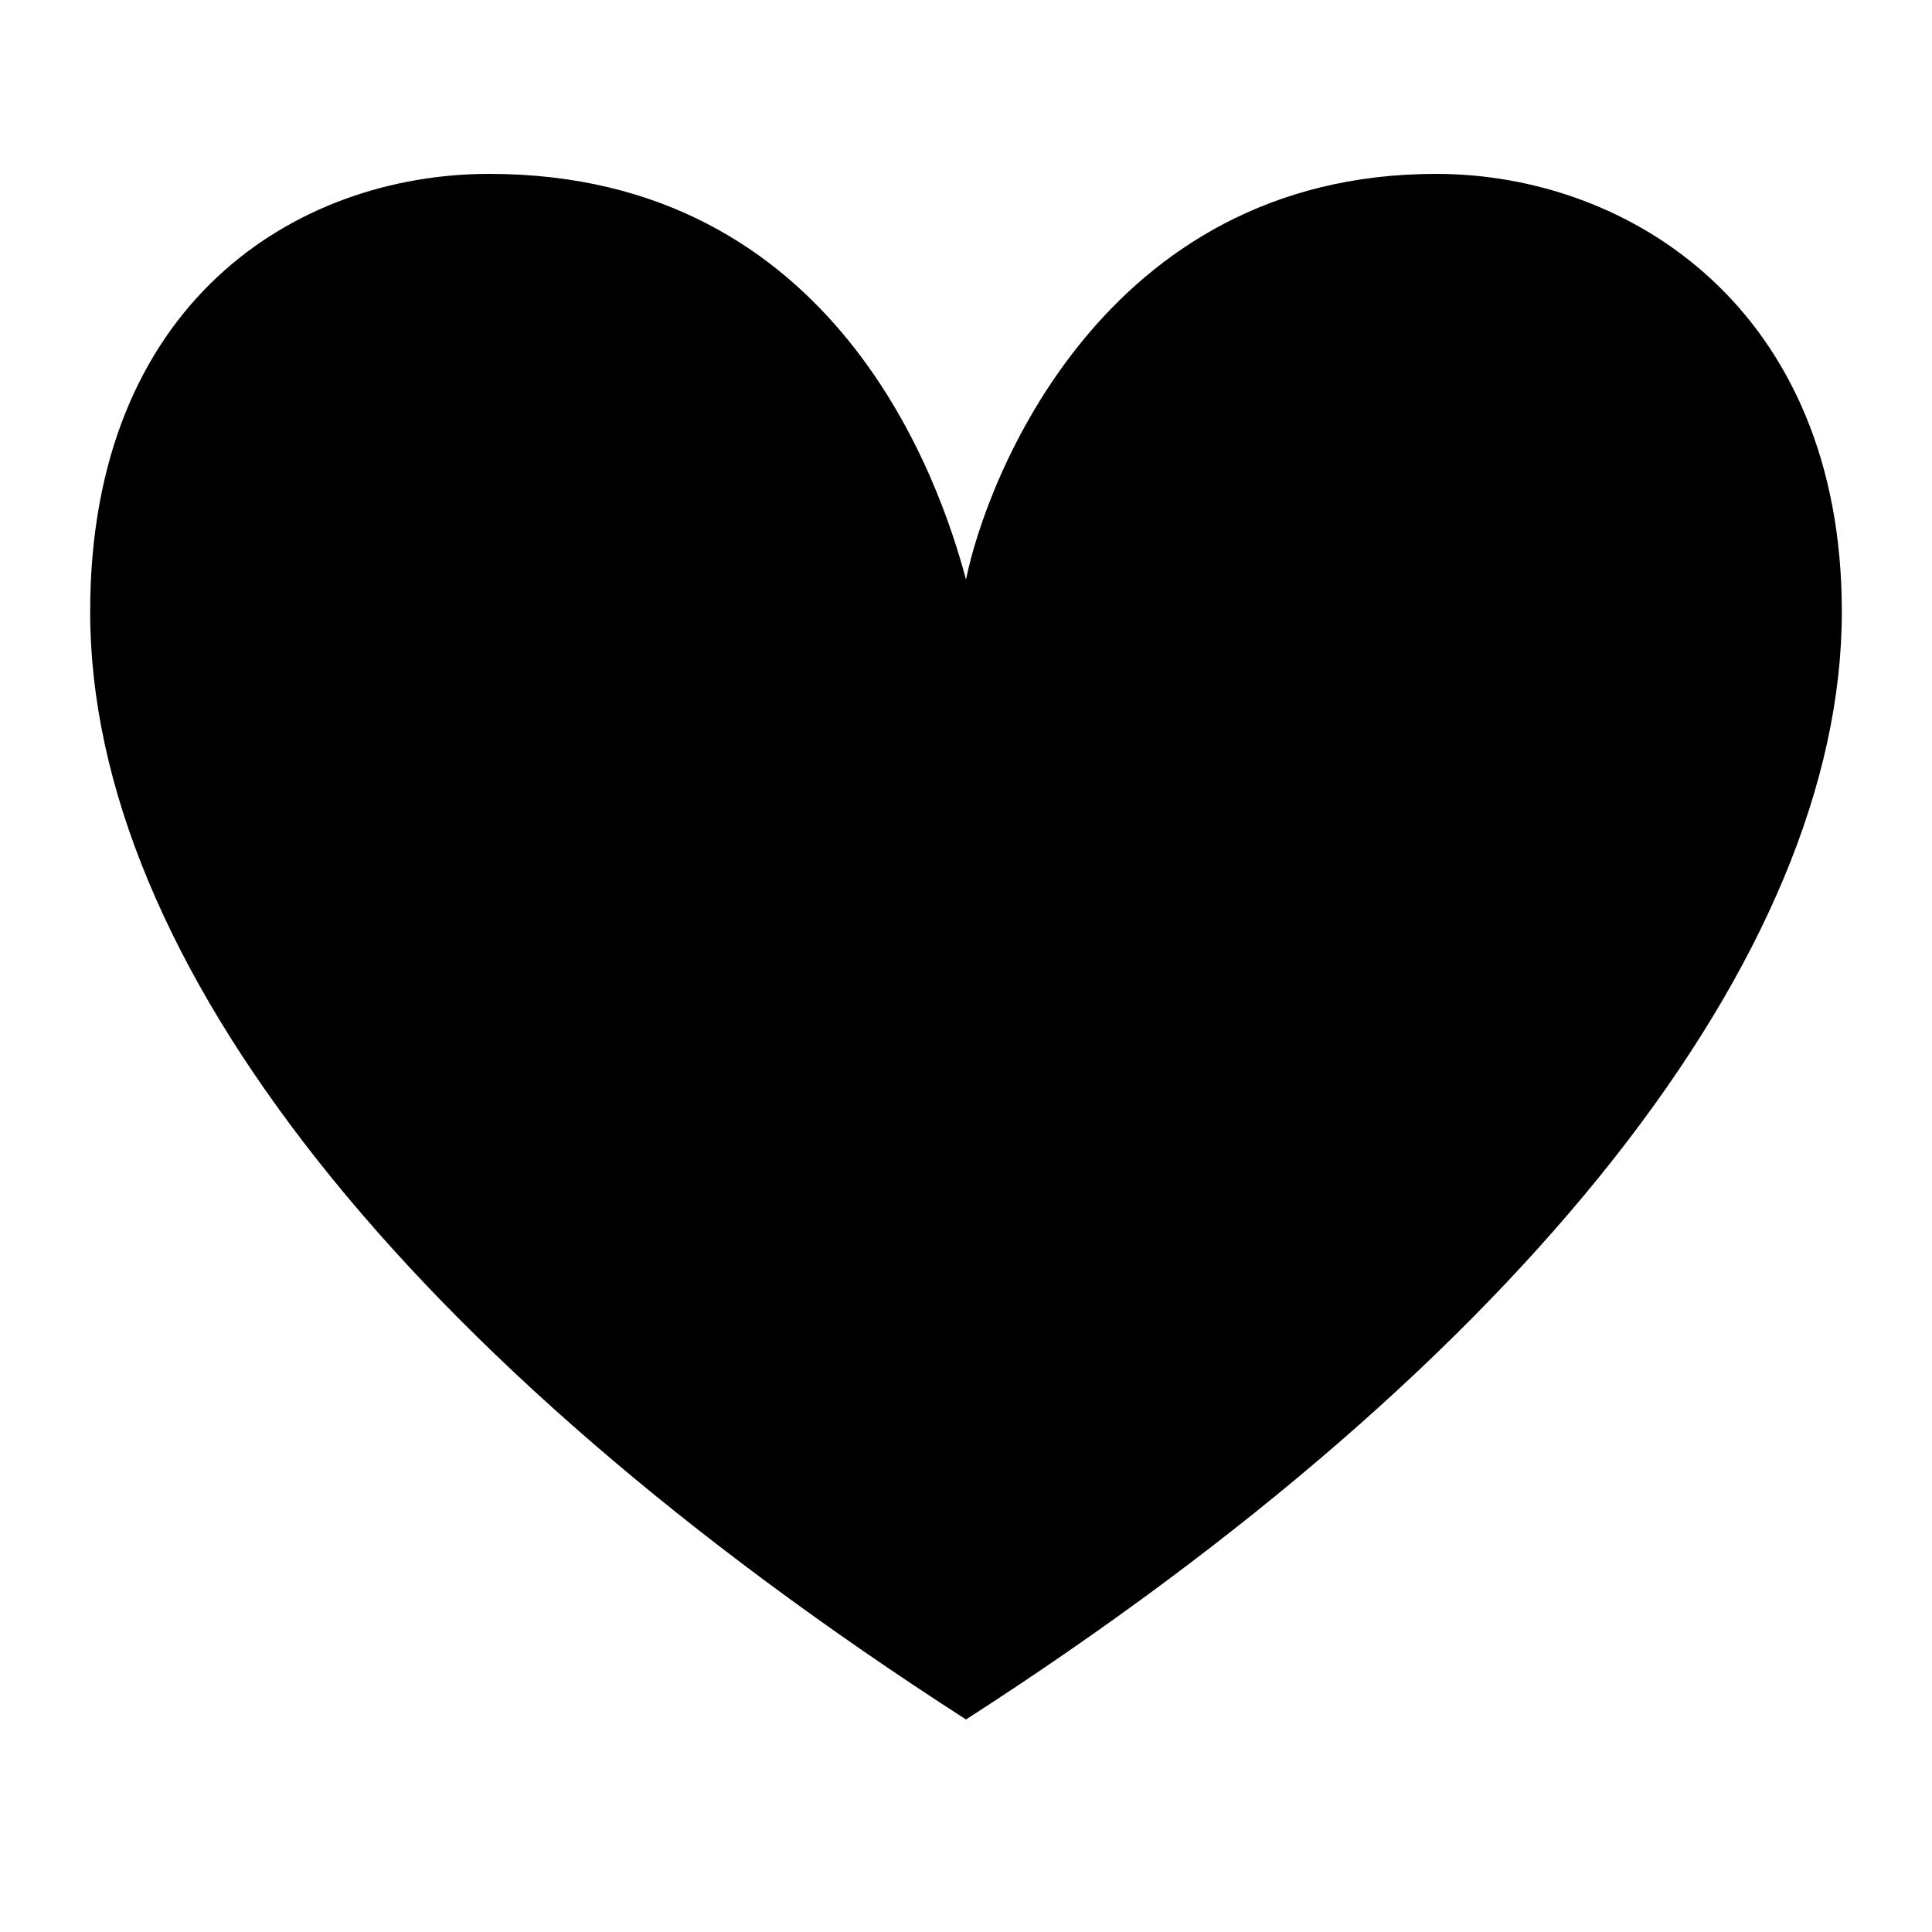 <?xml version="1.0" encoding="utf-8"?>
<!-- Generator: Adobe Illustrator 23.1.0, SVG Export Plug-In . SVG Version: 6.00 Build 0)  -->
<svg version="1.1" id="Layer_1" xmlns="http://www.w3.org/2000/svg" xmlns:xlink="http://www.w3.org/1999/xlink" x="0px" y="0px"
	 viewBox="0 0 30 30" style="enable-background:new 0 0 30 30;" xml:space="preserve">
<path d="M15,9c0.3-1.5,2.1-6.3,7.3-6.3c3,0,6.3,2.1,6.3,6.8c0,5.3-4.9,11.6-13.6,17.2C6.3,21.1,1.4,14.9,1.4,9.5
	c0-4.8,3.2-6.8,6.2-6.8C13,2.7,14.6,7.5,15,9z"/>
</svg>
